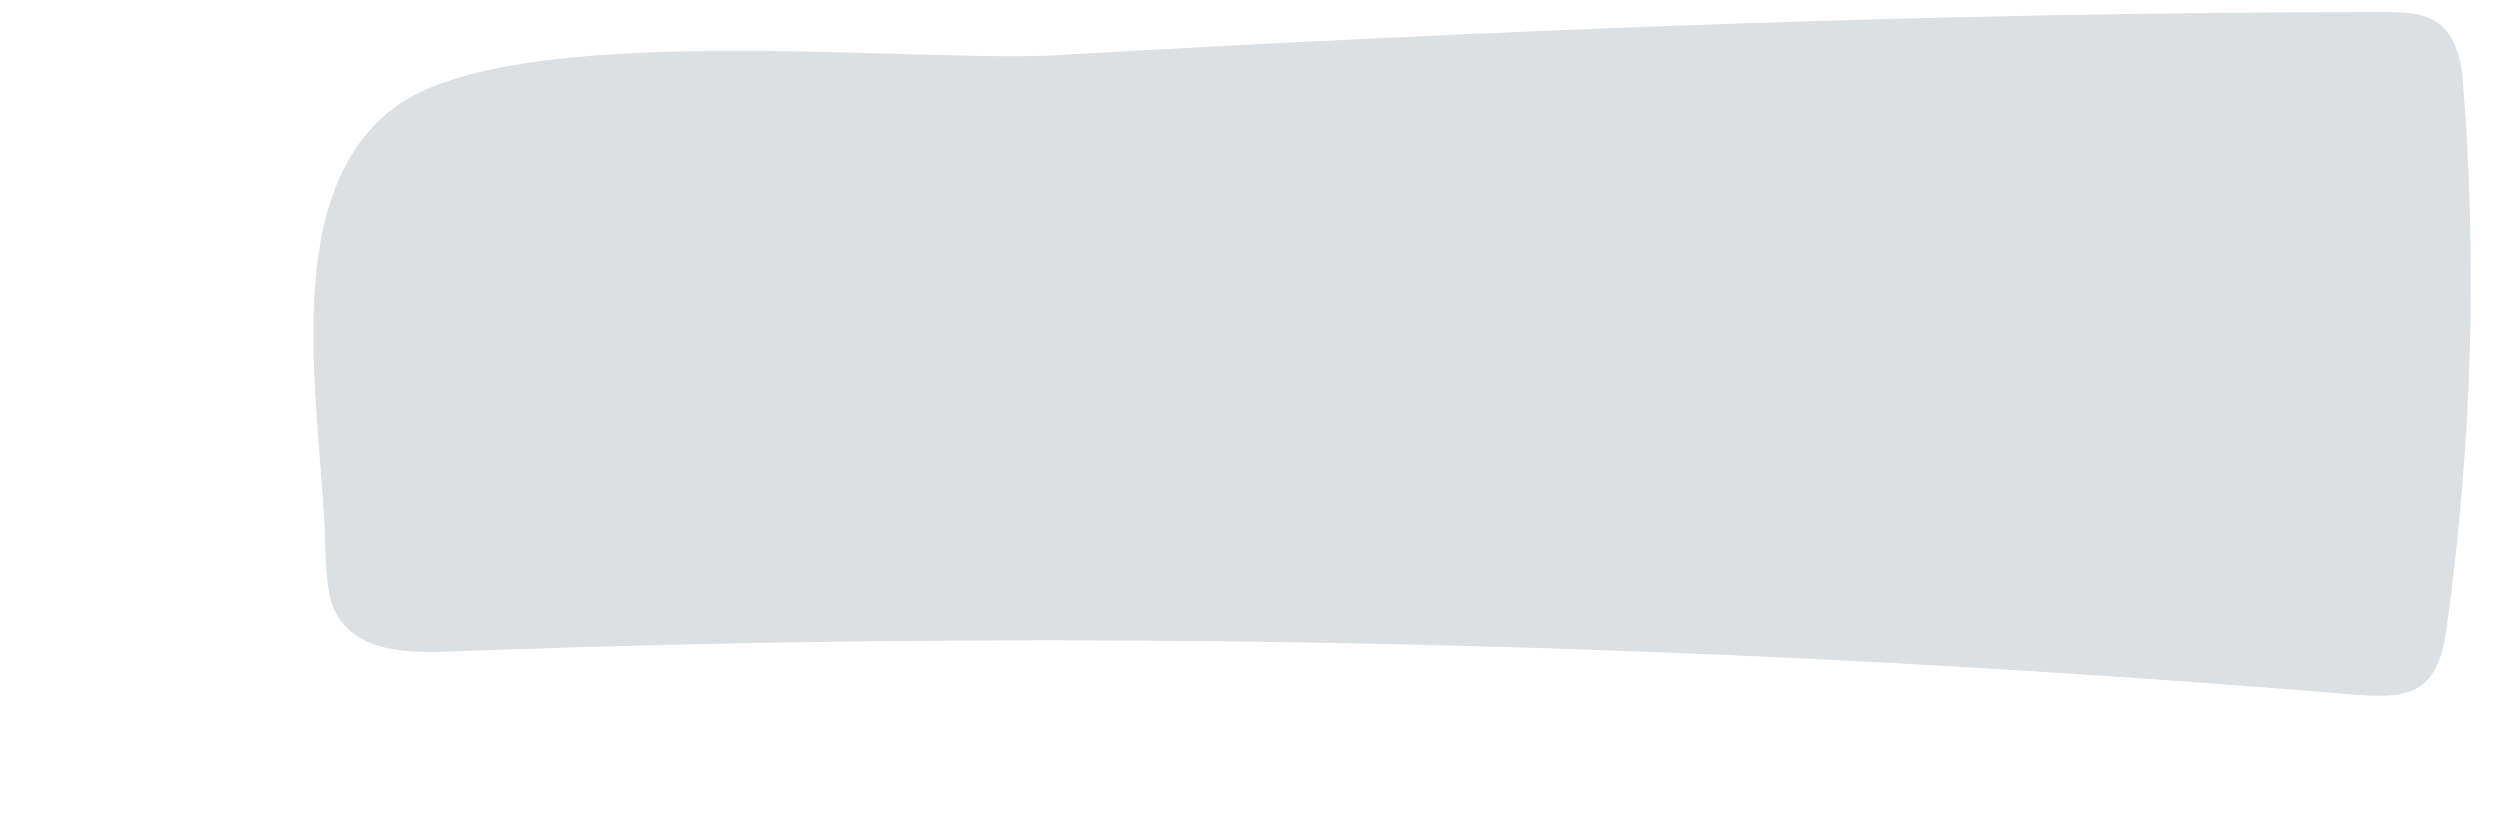 <svg width="6" height="2" viewBox="0 0 6 2" fill="none" xmlns="http://www.w3.org/2000/svg">
<path d="M5.72 0.029C5.769 0.029 5.821 0.029 5.86 0.062C5.899 0.098 5.909 0.156 5.912 0.208C5.945 0.637 5.932 1.07 5.873 1.499C5.867 1.551 5.854 1.61 5.815 1.642C5.772 1.675 5.714 1.671 5.661 1.668C4.136 1.541 2.604 1.506 1.075 1.564C0.977 1.567 0.863 1.564 0.811 1.48C0.785 1.437 0.785 1.385 0.781 1.333C0.778 1.011 0.654 0.481 0.944 0.26C1.225 0.045 2.177 0.15 2.525 0.133C3.588 0.072 4.654 0.029 5.72 0.029Z" fill="#DCE0E2"/>
</svg>
